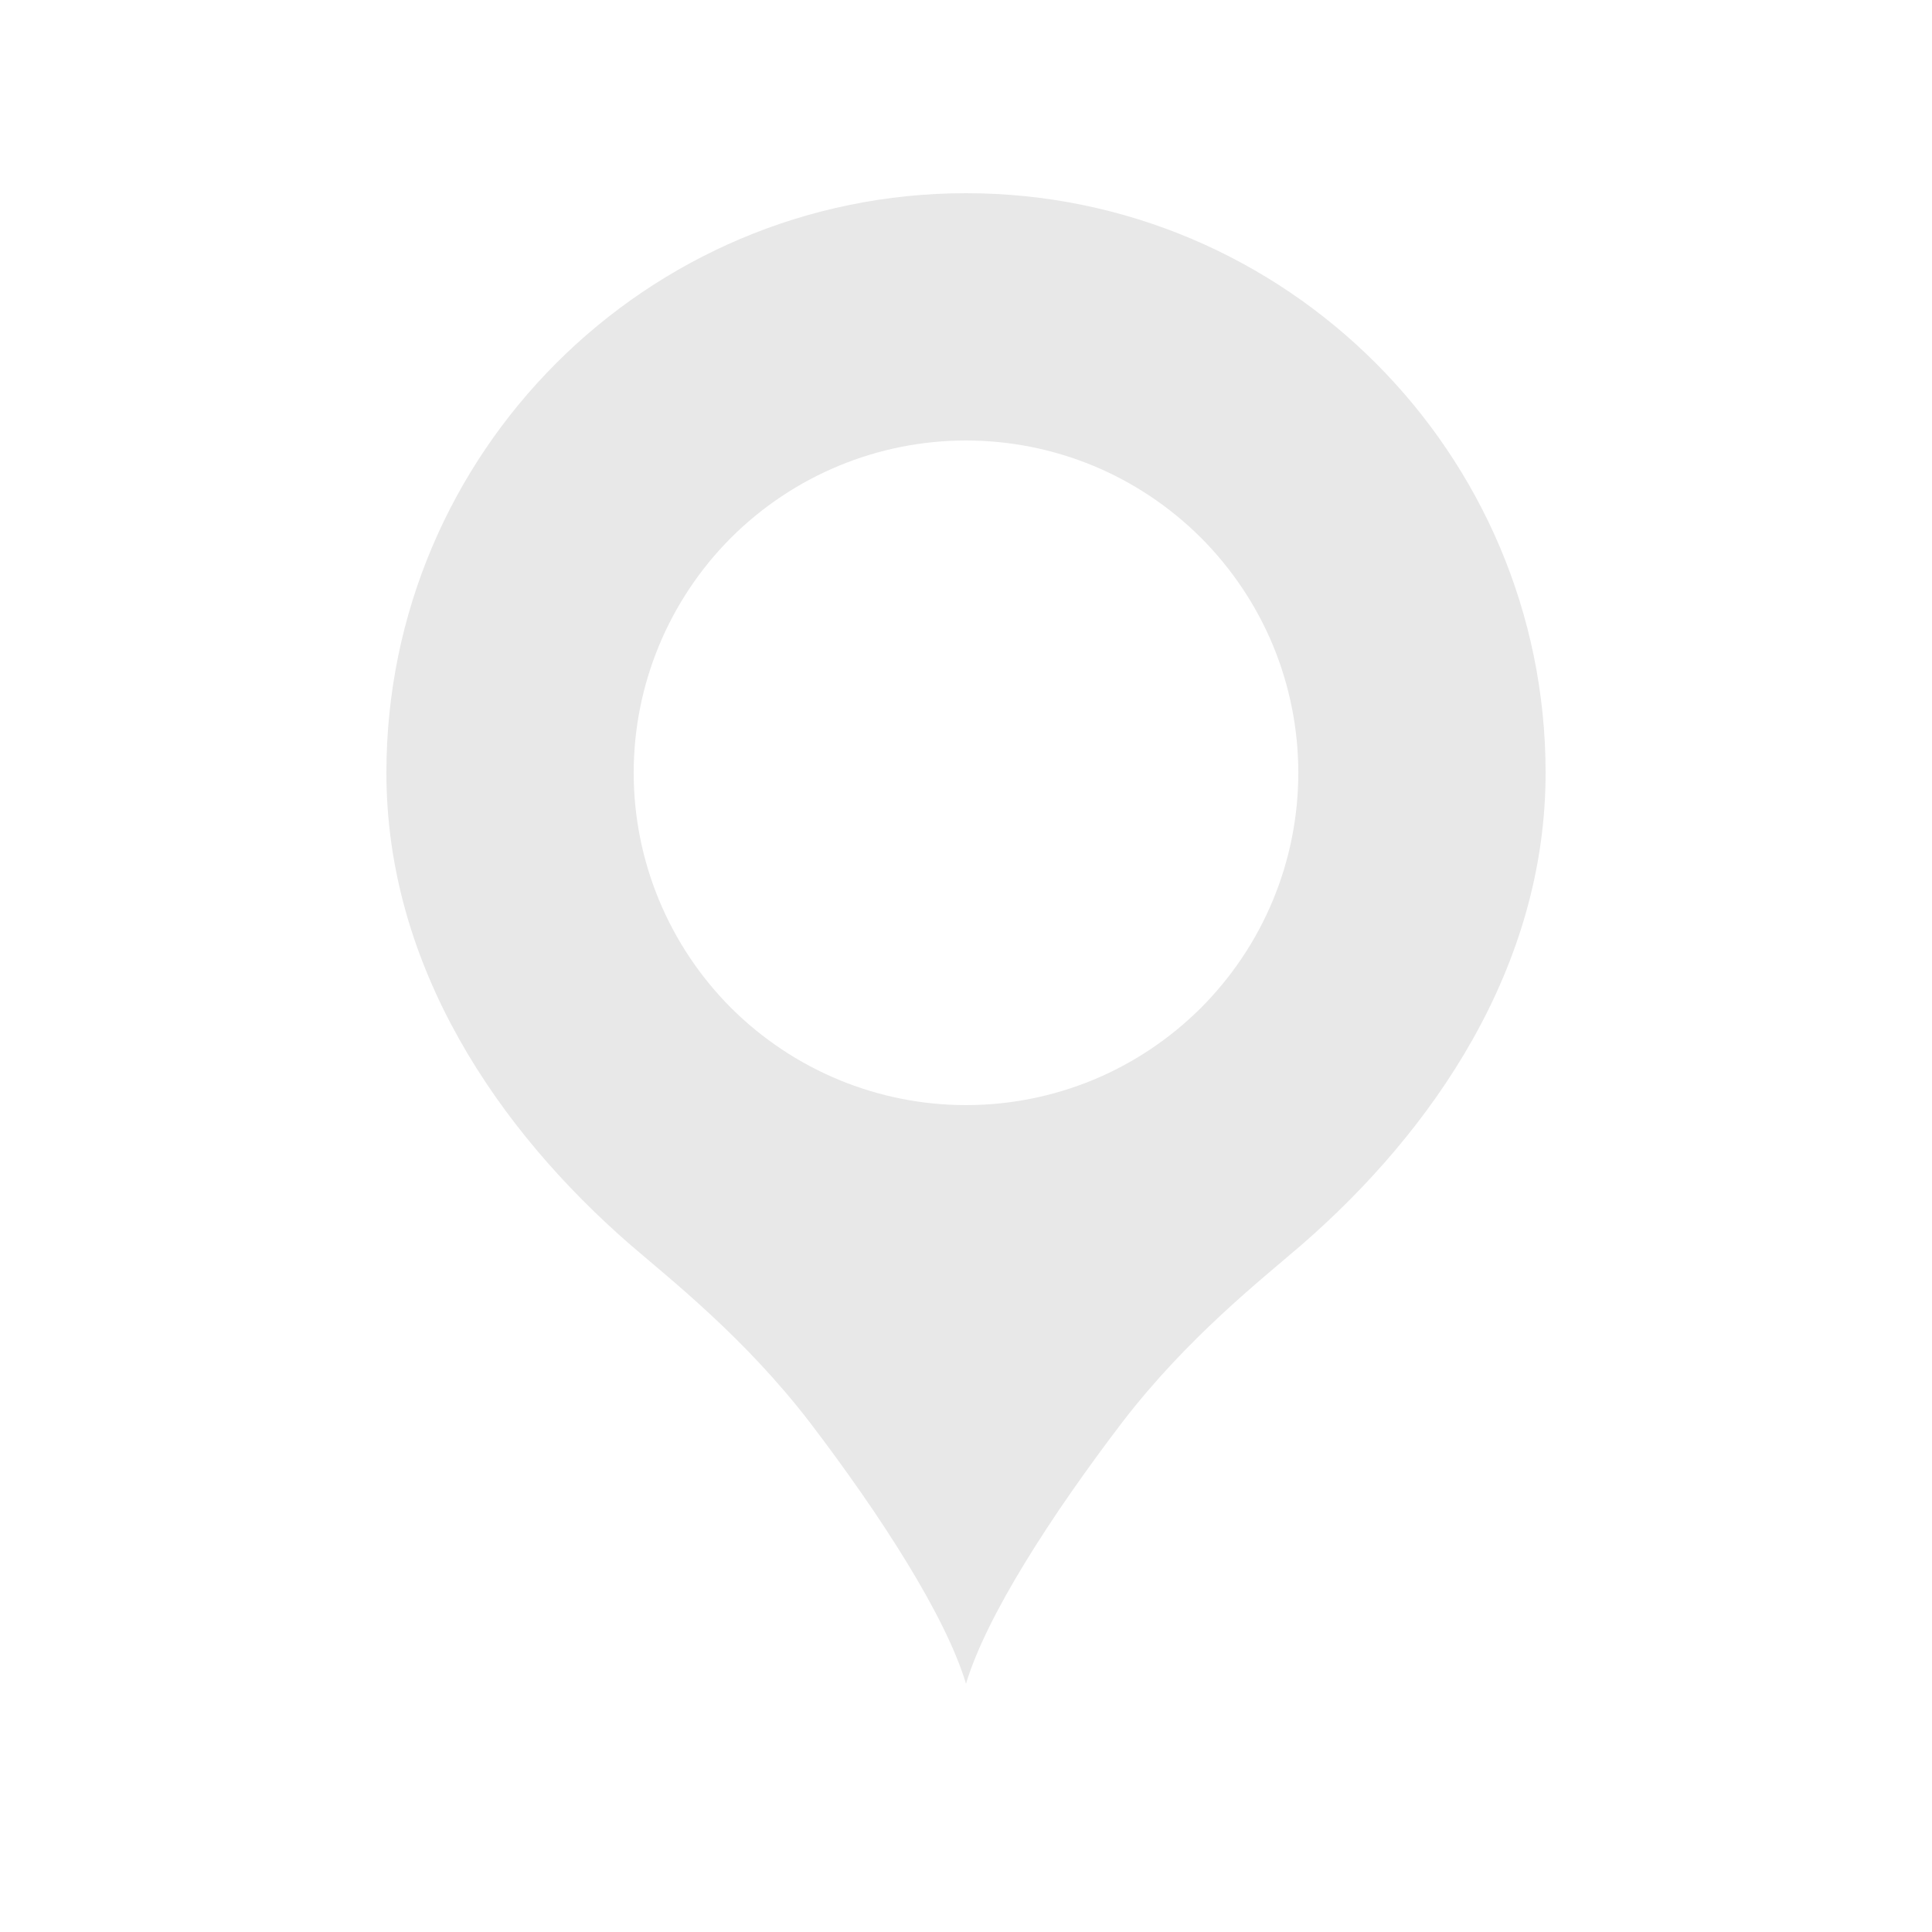 <svg width="14" height="14" viewBox="0 0 14 14" fill="none" xmlns="http://www.w3.org/2000/svg">
<path d="M7 1.4C4.683 1.4 2.8 3.283 2.8 5.6C2.8 7.014 3.619 8.197 4.571 9.023C4.872 9.282 5.397 9.695 5.866 10.304C6.384 10.983 6.853 11.711 7 12.201C7.147 11.711 7.616 10.983 8.134 10.304C8.603 9.695 9.128 9.282 9.429 9.023C10.381 8.197 11.2 7.014 11.2 5.6C11.2 3.283 9.317 1.4 7 1.4ZM7 3.192C7.316 3.192 7.629 3.254 7.922 3.375C8.214 3.496 8.479 3.674 8.703 3.897C8.926 4.121 9.104 4.386 9.225 4.678C9.346 4.971 9.408 5.284 9.408 5.6C9.408 5.916 9.346 6.229 9.225 6.521C9.104 6.814 8.926 7.079 8.703 7.303C8.479 7.526 8.214 7.704 7.922 7.825C7.629 7.946 7.316 8.008 7 8.008C6.361 8.008 5.749 7.754 5.297 7.303C4.846 6.851 4.592 6.239 4.592 5.6C4.592 4.961 4.846 4.349 5.297 3.897C5.749 3.446 6.361 3.192 7 3.192Z" fill="#E8E8E8"/>
</svg>
